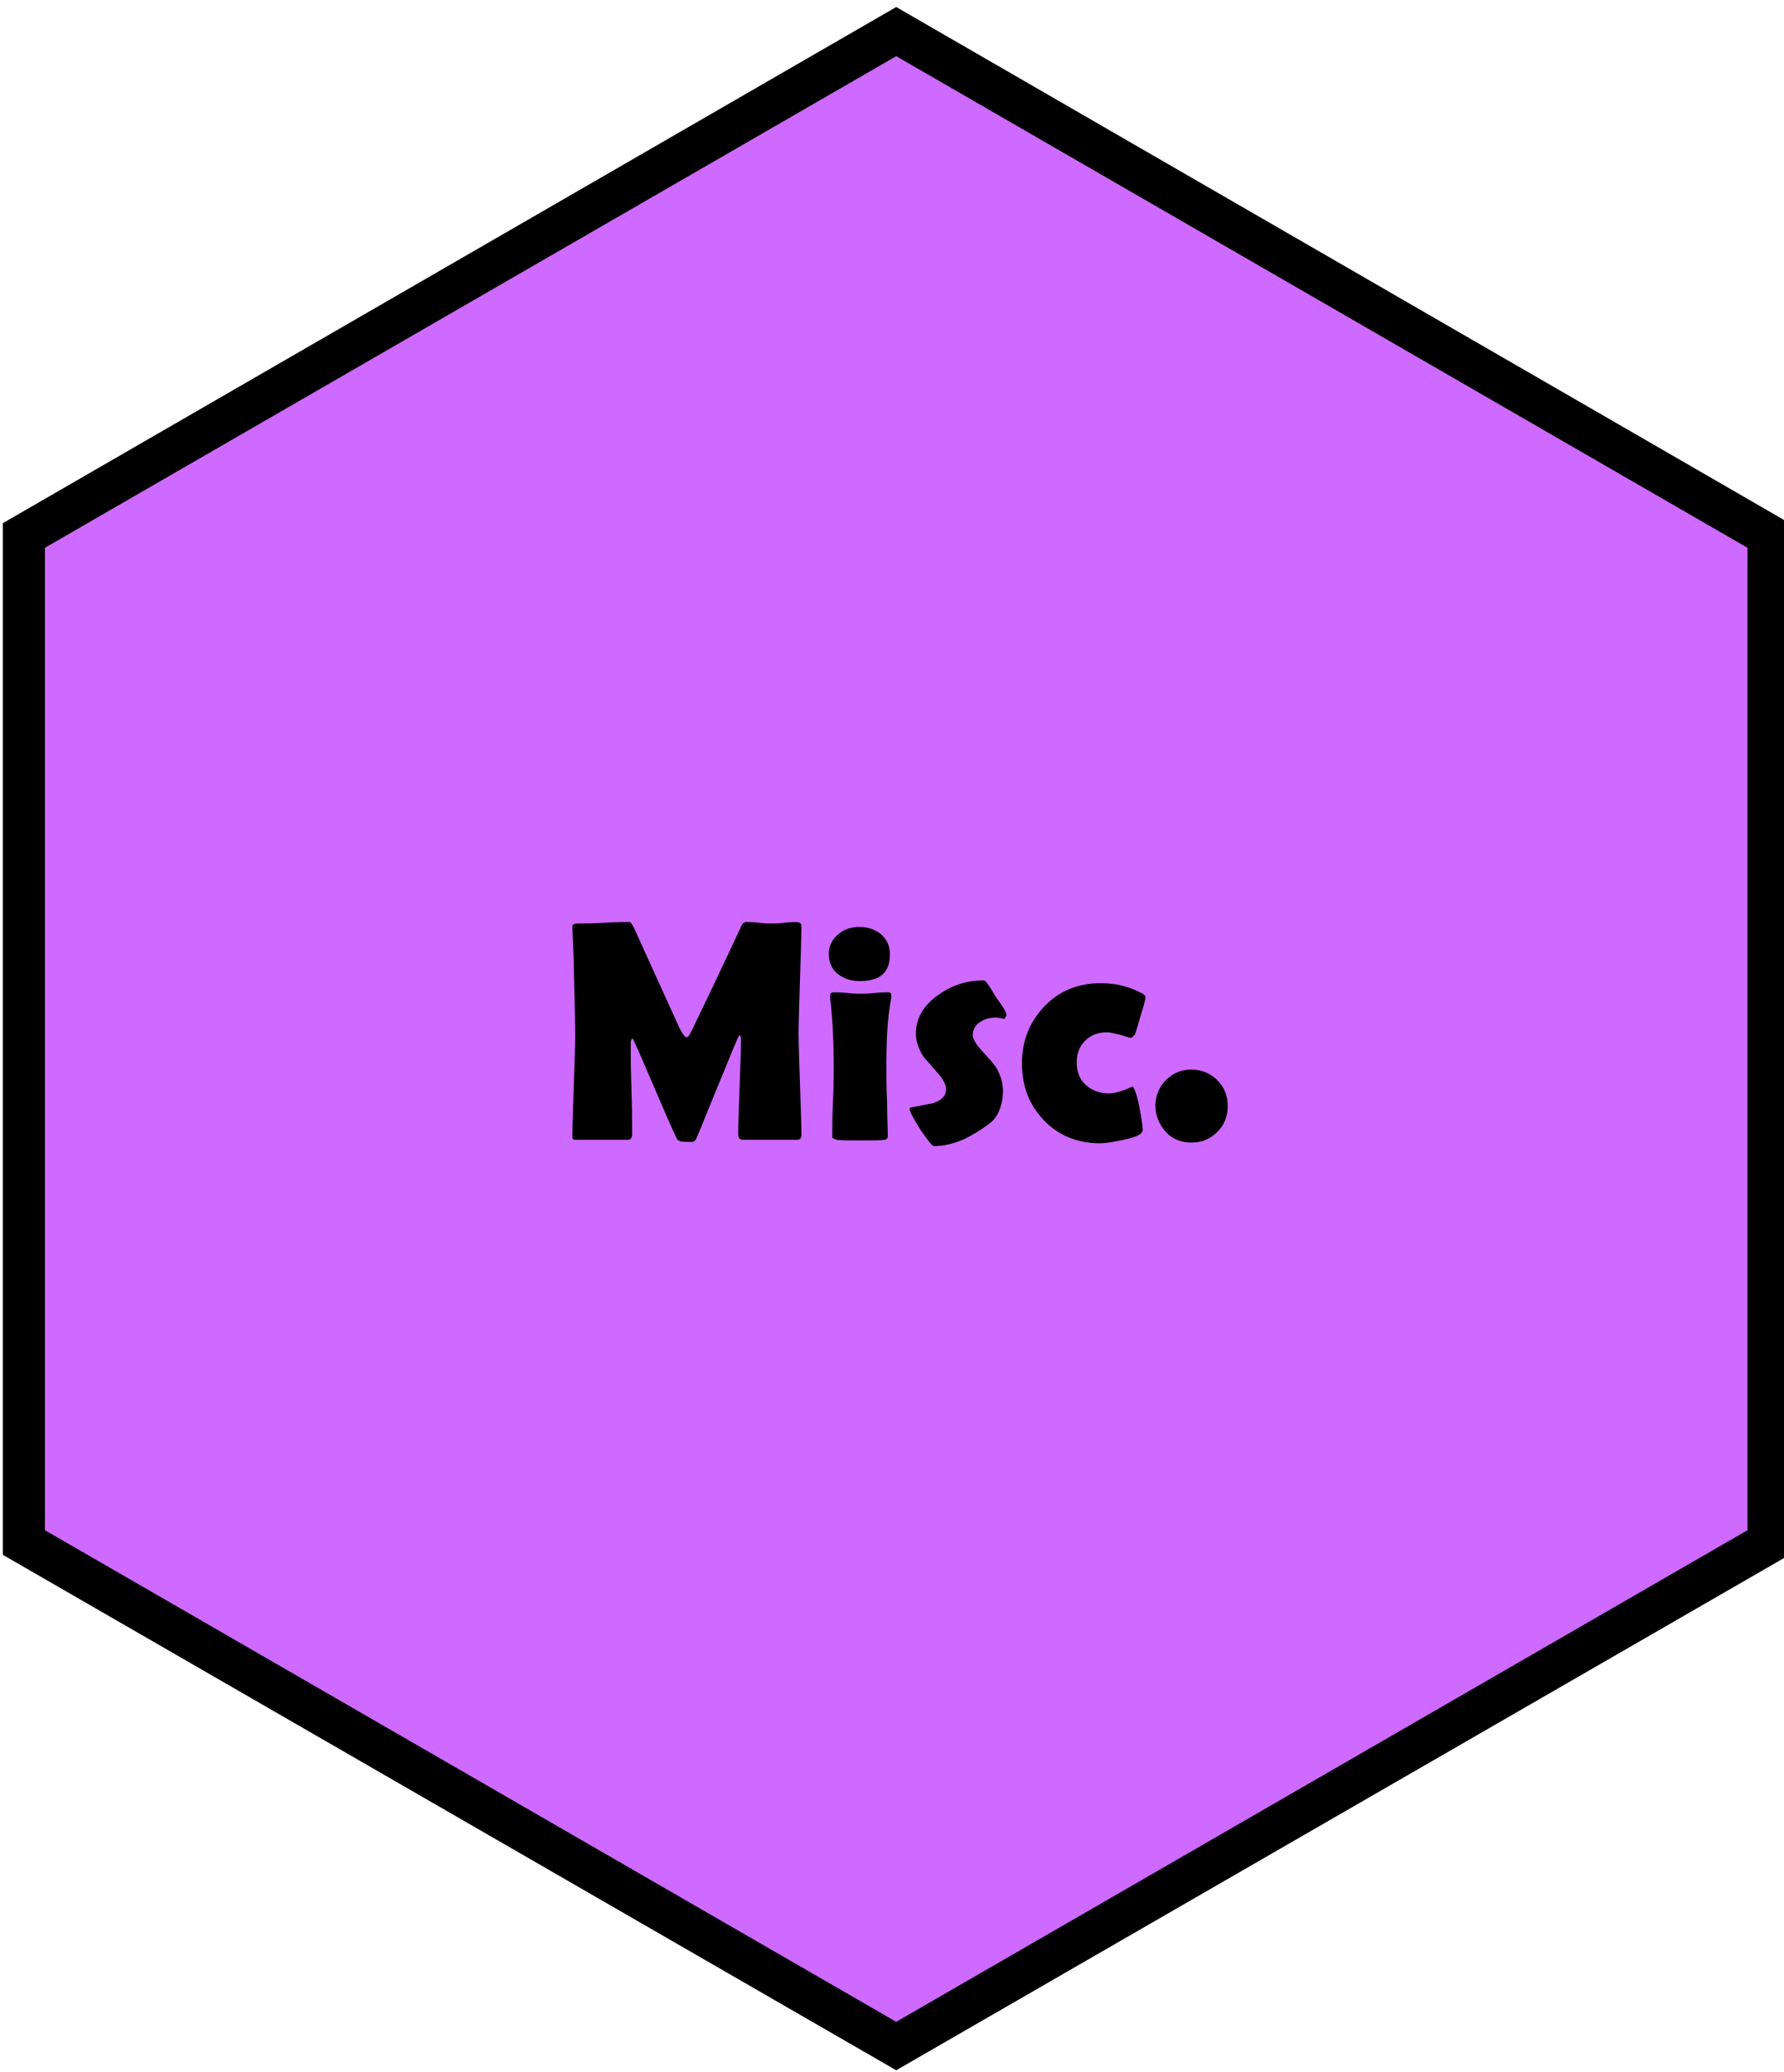 <?xml version="1.0" encoding="utf-8"?>
<!-- Generator: Adobe Illustrator 24.1.1, SVG Export Plug-In . SVG Version: 6.00 Build 0)  -->
<svg version="1.1" id="Layer_1" xmlns="http://www.w3.org/2000/svg" xmlns:xlink="http://www.w3.org/1999/xlink" x="0px" y="0px"
	 viewBox="0 0 254 295" style="enable-background:new 0 0 254 295;" xml:space="preserve">
<style type="text/css">
	.st0{fill:#CE6AFF;}
	.st1{enable-background:new    ;}
</style>
<g>
	<g>
		<polygon class="st0" points="3.4,219.6 3.4,76.2 127.6,4.5 251.8,76.2 251.8,219.6 127.6,291.3 		"/>
		<path d="M127.6,8l121.2,70v139.9l-121.2,70l-121.2-70V78L127.6,8 M127.6,1L0.4,74.5v146.9l127.2,73.4l127.2-73.4V74.5L127.6,1
			L127.6,1z"/>
	</g>
	<g class="st1">
		<path d="M114.1,161.6c0,0.5-0.2,0.7-0.6,0.7h-7.8c-0.4,0-0.6-0.3-0.6-0.8c0-1.5,0.1-3.7,0.2-6.7c0.1-3,0.2-5.2,0.2-6.7
			c0-0.4-0.1-0.7-0.2-0.7c-0.2,0.1-1.1,2.4-2.9,6.8c-1.1,2.6-2.1,5.2-3.2,7.8c-0.1,0.3-0.3,0.5-0.5,0.6c-0.1,0-0.4,0-0.9,0
			c-0.8,0-1.2-0.1-1.4-0.4c-0.8-1.6-1.8-4-3.1-7c-1.4-3.3-2.4-5.6-3.1-7.1c0-0.1-0.1-0.2-0.2-0.2c-0.1,0.1-0.2,0.3-0.2,0.6
			c0,1.4,0,3.6,0.1,6.5c0.1,2.9,0.1,5,0.1,6.5c0,0.5-0.2,0.8-0.6,0.8h-7.3c-0.3,0-0.5,0-0.5-0.1c-0.1-0.1-0.1-0.3-0.1-0.5
			c0-1.6,0.1-4,0.2-7.2s0.2-5.6,0.2-7.2c0-1.7-0.1-4.9-0.2-9.6c0-1.2-0.1-3-0.2-5.4l0-0.4c0-0.3,0.3-0.4,0.9-0.4c0.8,0,2,0,3.6-0.1
			c1.6-0.1,2.8-0.1,3.6-0.1c0.2,0,0.4,0.3,0.7,0.9l6.4,14.1c0.5,1,0.8,1.4,1.1,1.4c0.2,0,0.5-0.5,1-1.6c1.5-3.1,3.7-7.7,6.6-13.9
			c0.2-0.6,0.5-0.9,0.8-0.9c0.4,0,1.1,0,1.9,0.1s1.5,0.1,1.9,0.1c0.4,0,0.9,0,1.7-0.1c0.8-0.1,1.3-0.1,1.7-0.1
			c0.4,0,0.7,0.2,0.7,0.5c0,1.7-0.1,4.3-0.2,7.7c-0.1,3.4-0.2,6-0.2,7.7c0,1.6,0.1,4,0.2,7.2C114,157.6,114.1,160,114.1,161.6z"/>
		<path d="M126.2,152.2c0,1.1,0,2.7,0.1,4.8c0,2.1,0.1,3.7,0.1,4.8c0,0.3-0.2,0.5-0.5,0.5c-0.5,0.1-1.6,0.1-3.4,0.1
			c-1.8,0-2.9,0-3.4-0.1c-0.3-0.1-0.5-0.2-0.6-0.3c0-0.1,0-0.3,0-0.7c0-1,0-2.5,0.1-4.6s0.1-3.6,0.1-4.6c0-4.2-0.2-7.5-0.5-9.9
			c0-0.2,0-0.4,0-0.5c0-0.3,0.2-0.4,0.6-0.4c0.4,0,1,0,1.9,0.1s1.5,0.1,1.9,0.1s1.1,0,1.9-0.1s1.5-0.1,1.9-0.1
			c0.4,0,0.5,0.1,0.5,0.4c0,0.1,0,0.2,0,0.4C126.3,145.1,126.2,148.4,126.2,152.2z M126.7,135.9c0,2.6-1.4,3.8-4.3,3.8
			c-1.2,0-2.2-0.3-3.1-1c-0.9-0.7-1.3-1.7-1.3-2.9c0-1.1,0.5-2.1,1.4-2.8c0.8-0.7,1.8-1,3-1c1.1,0,2.1,0.3,3,1
			C126.3,133.8,126.7,134.7,126.7,135.9z"/>
		<path d="M143.3,144.5c0,0.1-0.1,0.3-0.3,0.6c-0.4-0.1-0.8-0.2-1.2-0.2c-0.9,0-1.6,0.2-2.2,0.6c-0.7,0.4-1.1,1.1-1.1,1.9
			c0,0.5,0.4,1.2,1.1,2c1.1,1.2,1.8,2,2.1,2.4c0.7,1.1,1.1,2.3,1.1,3.6c0,0.7-0.1,1.5-0.4,2.4c-0.3,0.9-0.8,1.6-1.3,2
			c-1.1,0.9-2.4,1.7-3.8,2.4c-1.6,0.7-3,1-4.3,1c-0.3,0-0.9-0.8-2-2.4c-1-1.6-1.5-2.6-1.5-2.9c0-0.1,0.1-0.2,0.2-0.2
			c1-0.2,2.1-0.4,3.1-0.6c1.3-0.4,1.9-1.1,1.9-2c0-0.6-0.4-1.4-1.1-2.2c-1.3-1.5-2-2.3-2.1-2.4c-0.7-1.1-1.1-2.2-1.1-3.3
			c0-2.2,1.1-4.1,3.3-5.6c2-1.4,4.1-2,6.4-2c0.2,0,0.8,0.8,1.7,2.4C142.8,143.3,143.3,144.2,143.3,144.5z"/>
		<path d="M161,147.8c0,0-0.5-0.1-1.3-0.4c-0.9-0.2-1.6-0.4-2.1-0.4c-1.3,0-2.3,0.4-3.1,1.2c-0.8,0.8-1.2,1.8-1.2,3.1
			c0,1.3,0.4,2.4,1.3,3.2s2,1.2,3.3,1.2c0.6,0,1.4-0.2,2.2-0.5c0.8-0.3,1.2-0.5,1.1-0.5c0.2,0,0.6,0.9,1,2.8
			c0.3,1.7,0.5,2.8,0.5,3.4s-0.9,1-2.7,1.4c-1.4,0.3-2.5,0.5-3.4,0.5c-3.2,0-5.9-1.1-8-3.3c-2.1-2.2-3.1-4.9-3.1-8.1
			c0-3.2,1.1-5.9,3.2-8.1c2.1-2.2,4.8-3.3,8-3.3c2.2,0,4.1,0.5,5.8,1.4c0.4,0.2,0.6,0.4,0.6,0.6s-0.2,1.1-0.7,2.6
			c-0.4,1.5-0.7,2.4-0.8,2.7C161.2,147.7,161.1,147.8,161,147.8z"/>
		<path d="M174.8,157.5c0,1.5-0.5,2.7-1.5,3.7c-1,1-2.2,1.5-3.7,1.5c-1.4,0-2.7-0.5-3.6-1.5s-1.5-2.3-1.5-3.7s0.5-2.7,1.5-3.7
			c1-1,2.2-1.5,3.6-1.5c1.4,0,2.7,0.5,3.7,1.5C174.3,154.8,174.8,156,174.8,157.5z"/>
	</g>
</g>
</svg>
